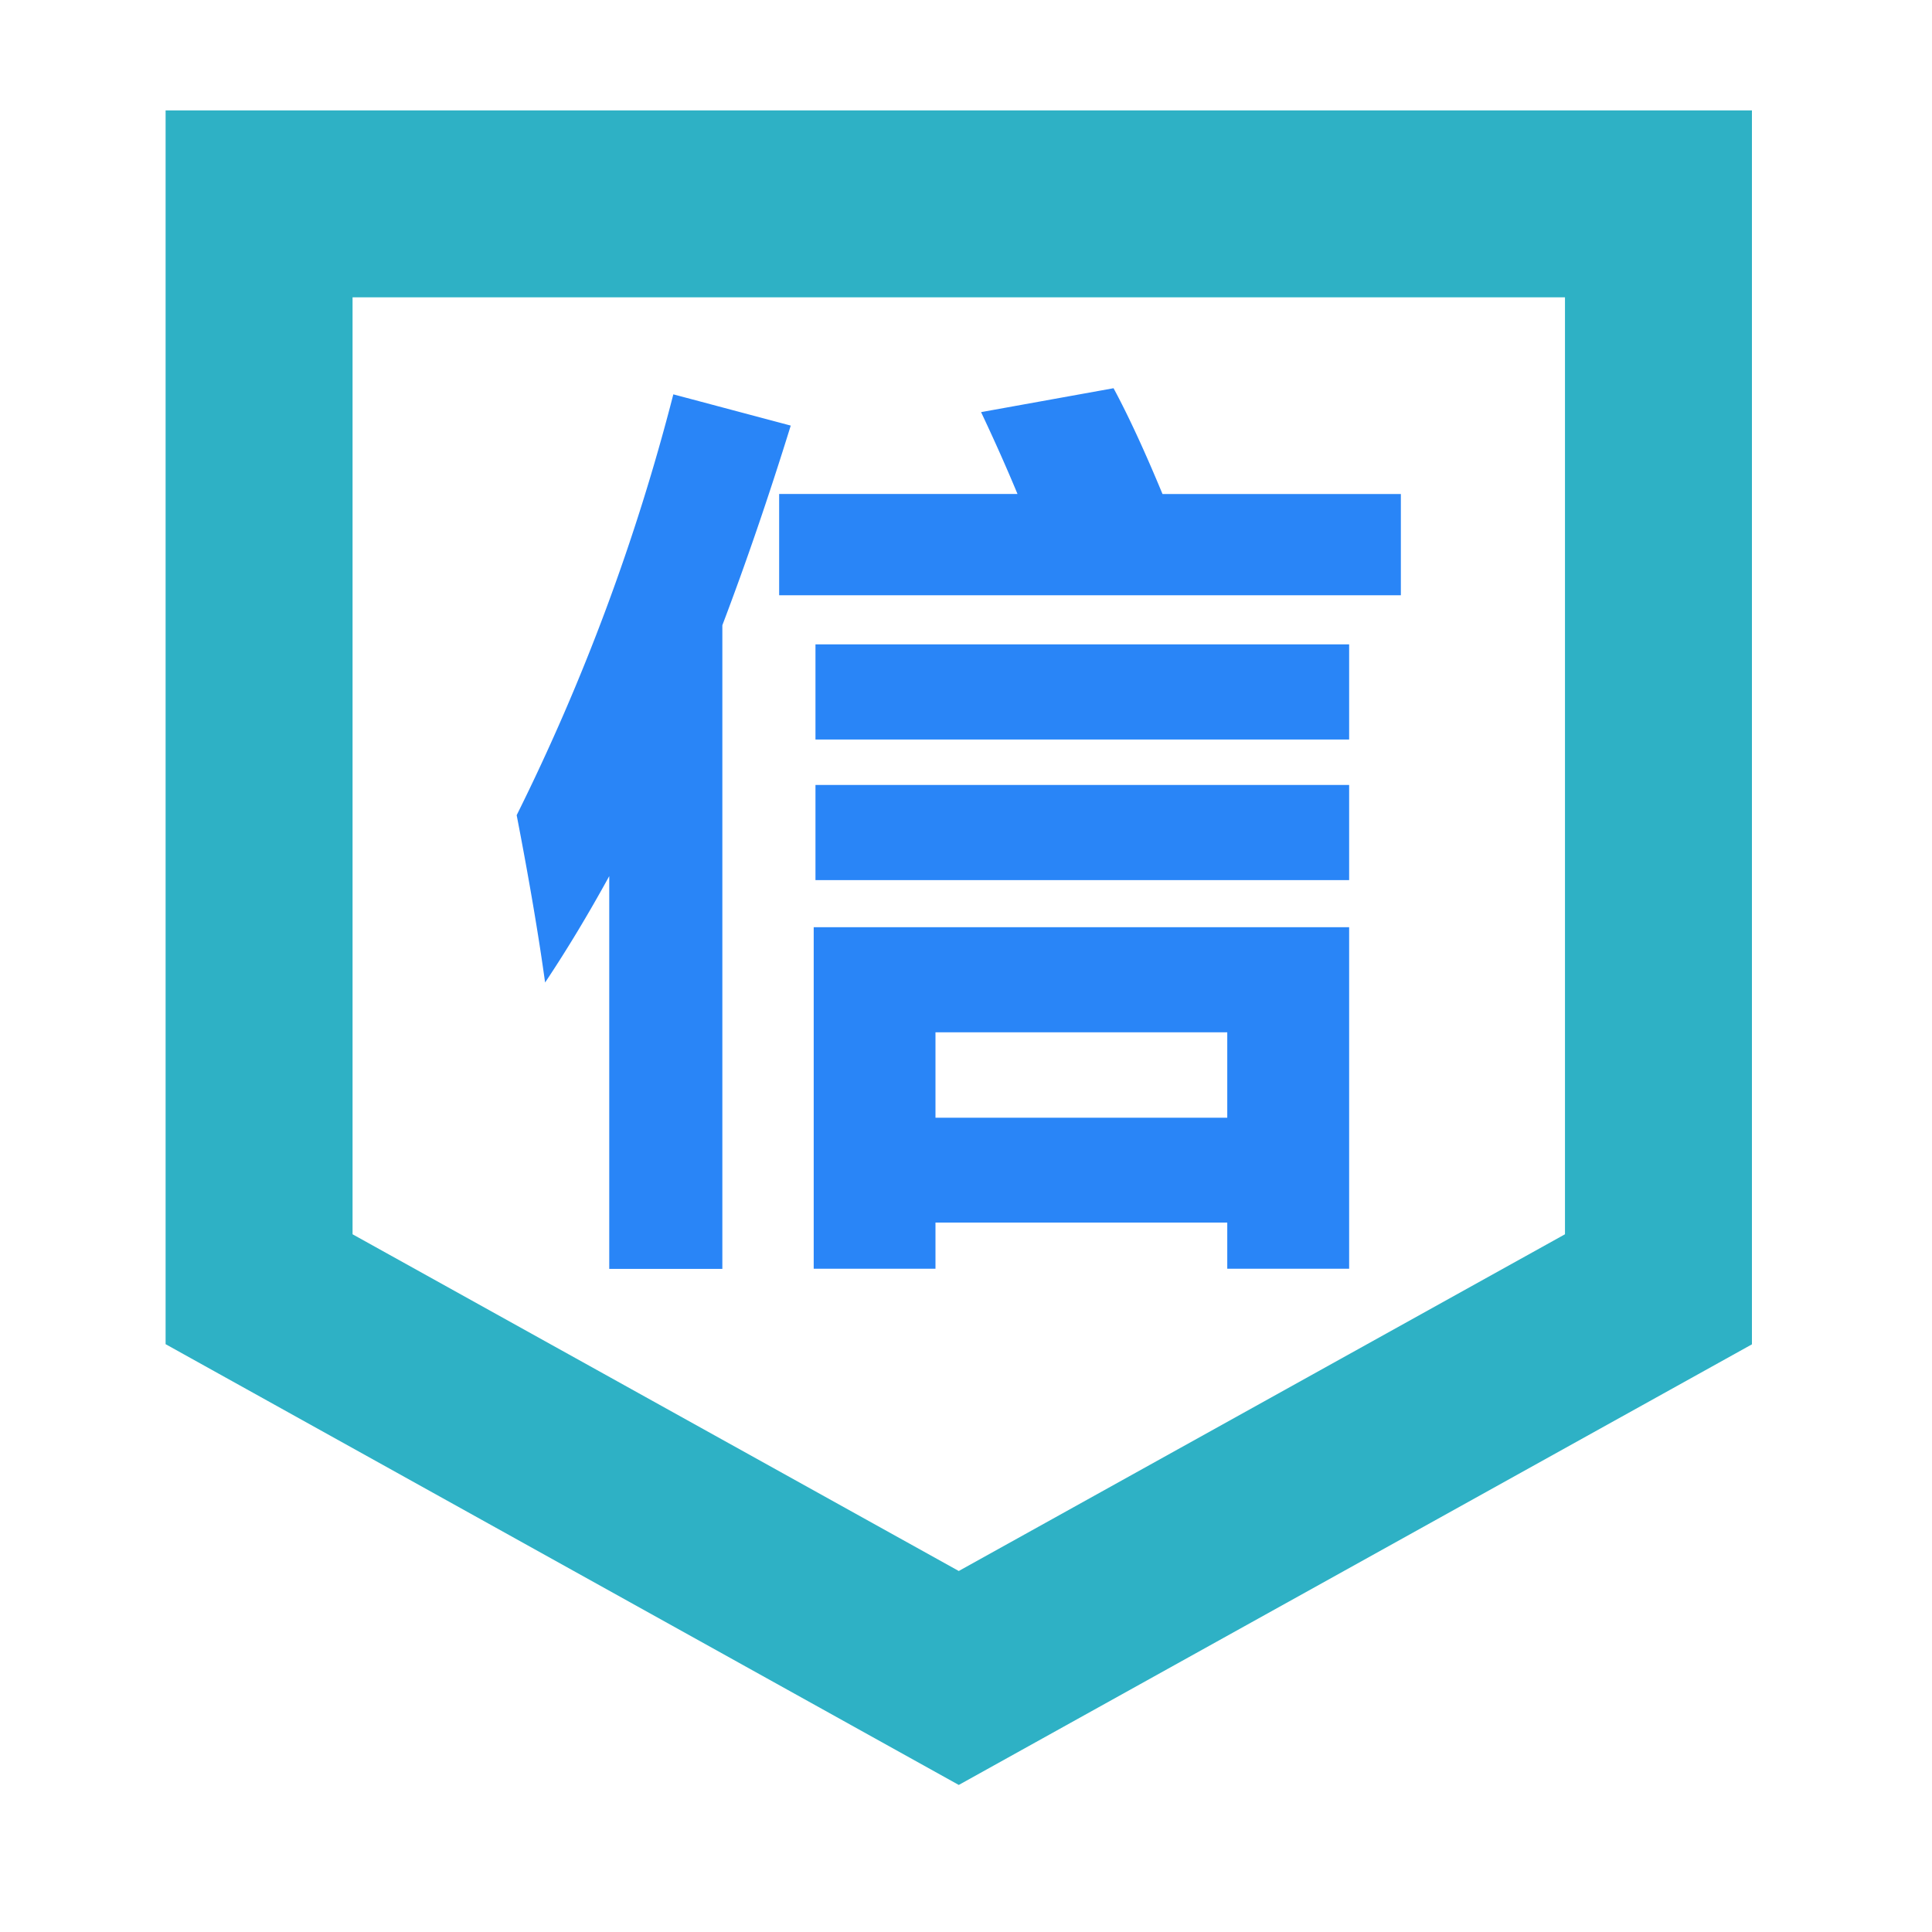 <svg xmlns="http://www.w3.org/2000/svg" width="35" height="35" viewBox="0 0 35 35">
  <g id="社会信用" transform="translate(-307 -235)">
    <rect id="矩形_602" data-name="矩形 602" width="35" height="35" transform="translate(307 235)" fill="none"/>
    <g id="组_430" data-name="组 430" transform="translate(222.3 172.9)">
      <path id="路径_335" data-name="路径 335" d="M113.051,67.486V84.46l-10.982,6.1-10.982-6.1V67.486h21.965m3.386-3.386H87.7V86.451l14.369,7.985,14.369-7.982Z" fill="#2eb1c5"/>
      <path id="路径_336" data-name="路径 336" d="M278.338,212.812l2.127.566q-.6,1.935-1.239,3.617v11.66h-2.049v-7.115q-.574,1.046-1.162,1.927-.178-1.29-.515-3.031A38.774,38.774,0,0,0,278.338,212.812Zm13.18,3.64H280.255v-1.835h4.318q-.29-.7-.66-1.483l2.4-.433q.4.742.887,1.917h4.318Zm-10.637,12.2v-6.187h9.7v6.187h-2.208v-.836h-5.286v.836Zm9.7-9.587h-9.668v-1.724h9.668Zm0,2.547h-9.668v-1.724h9.668Zm-2.208,2.757h-5.286v1.548h5.286Z" transform="translate(-181.44 -143.568)" fill="#2985f7"/>
    </g>
  </g>
</svg>

